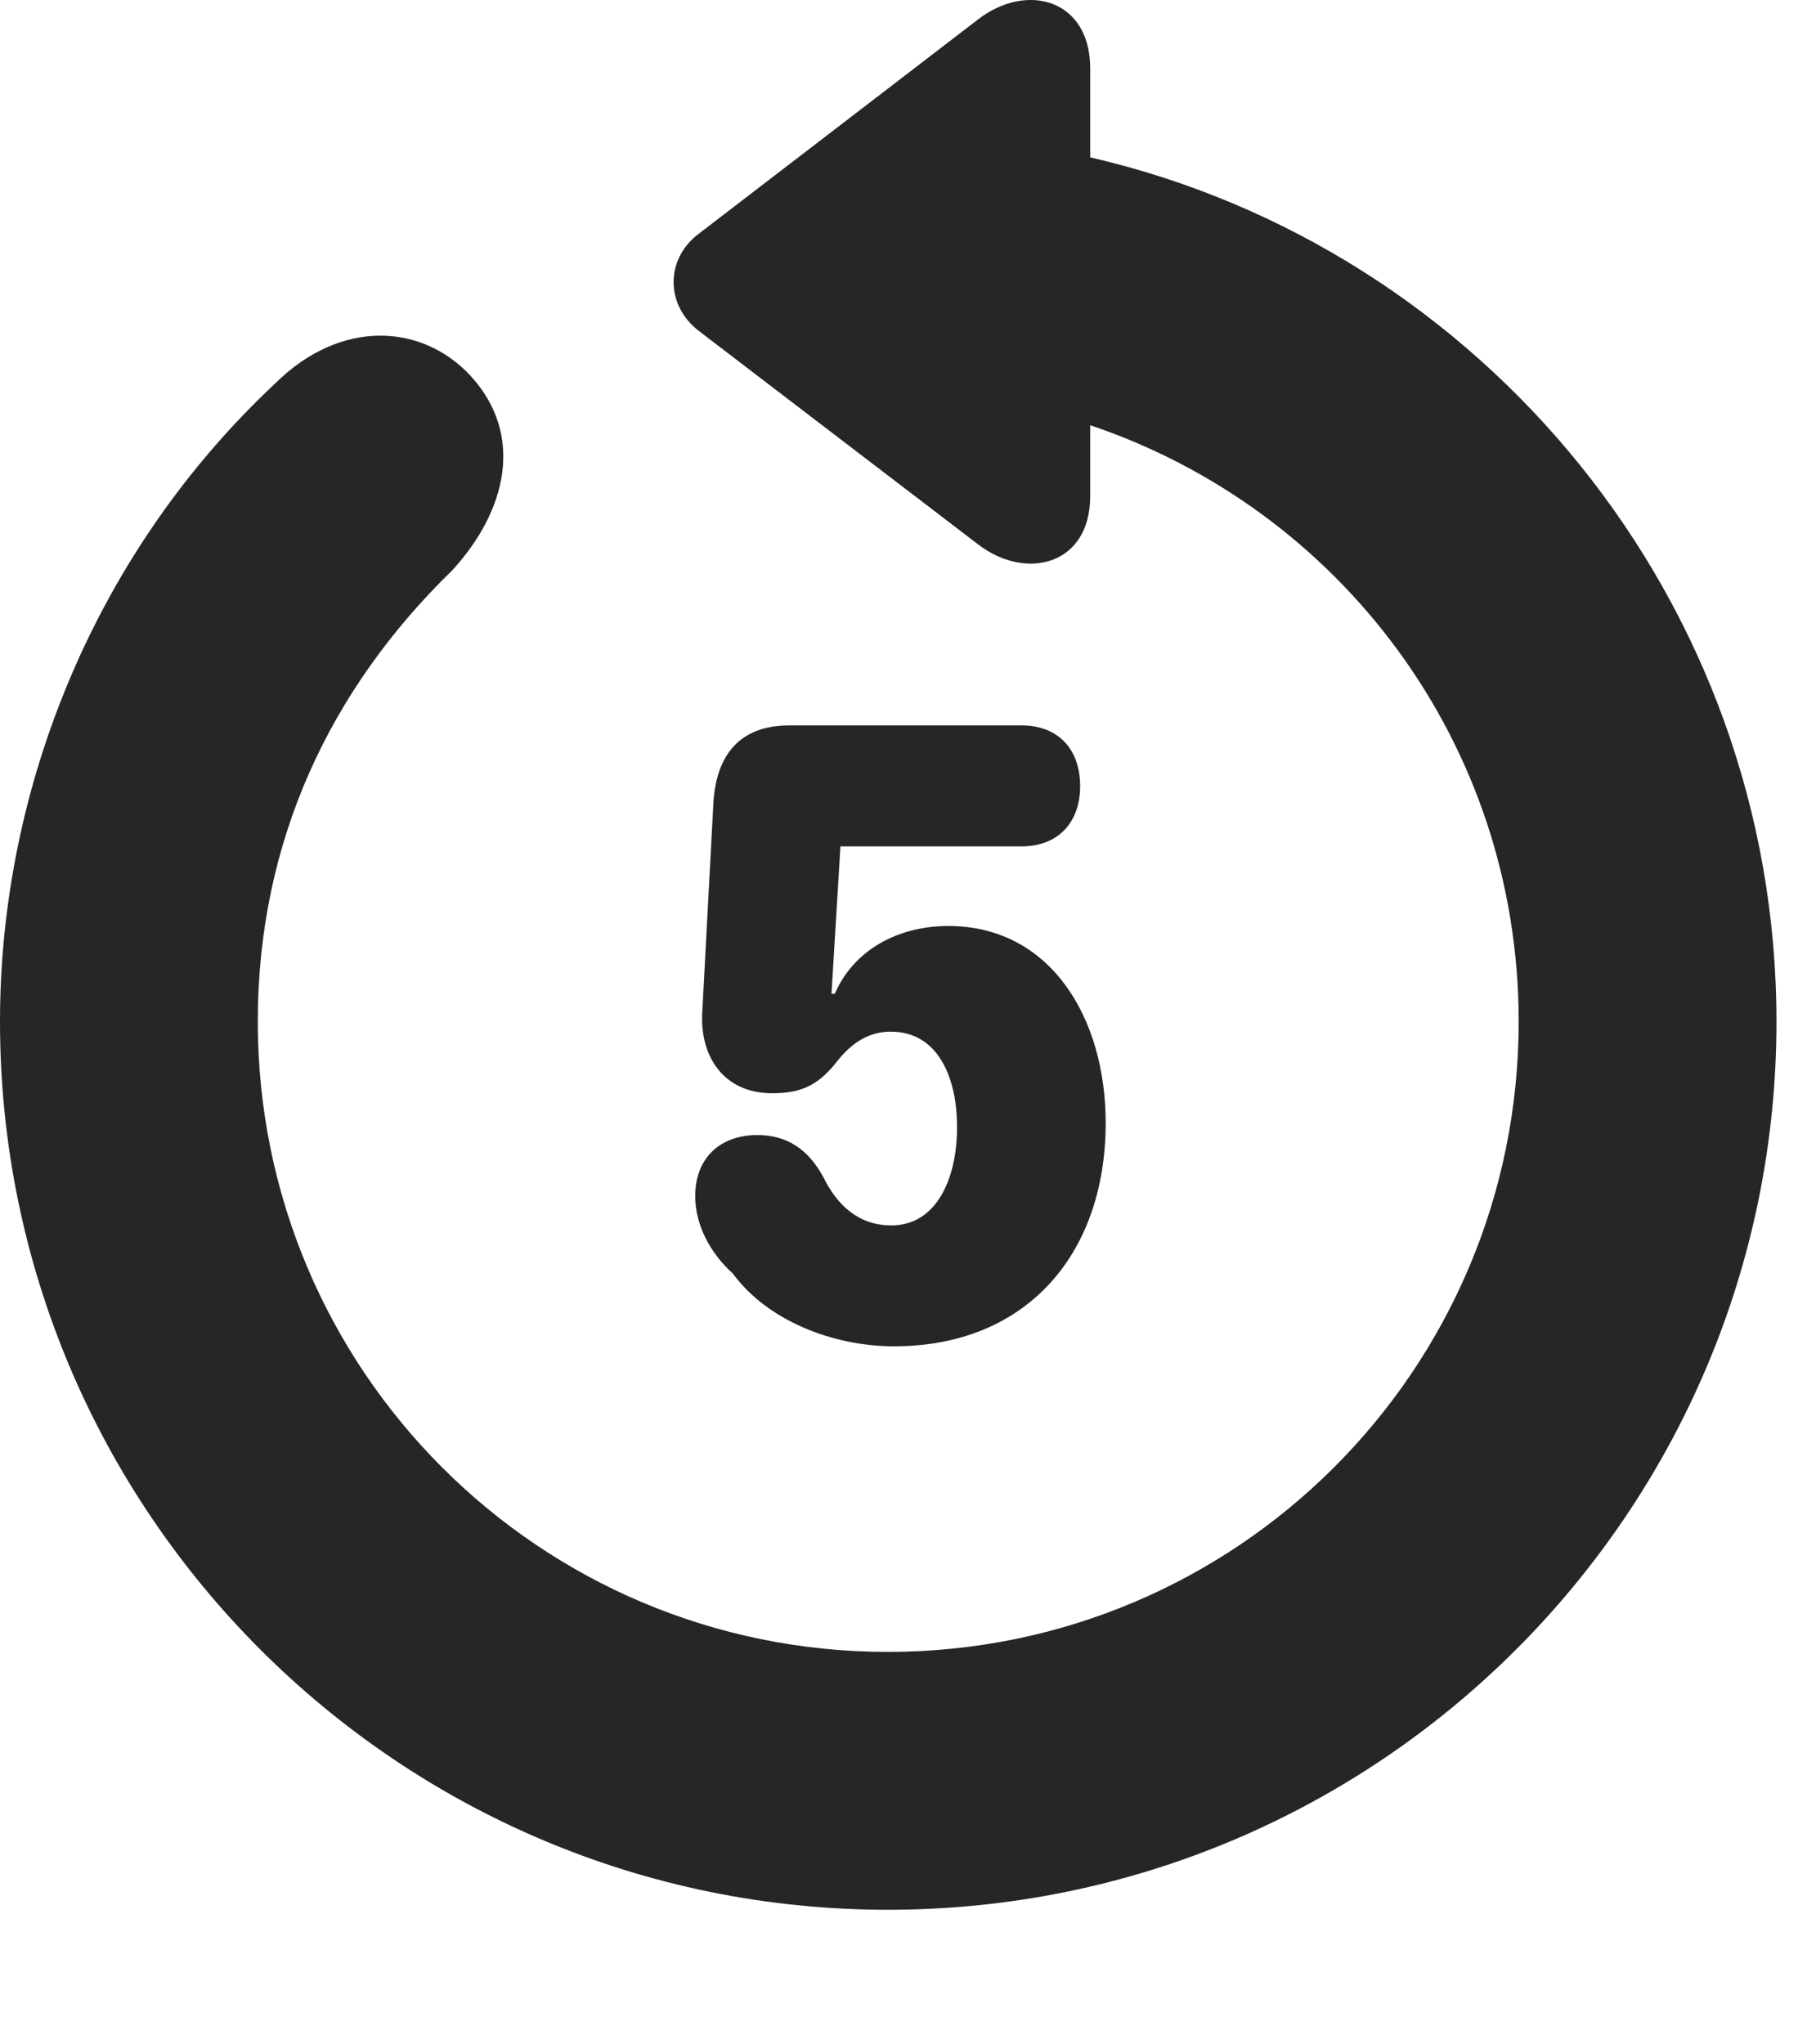 <?xml version="1.0" encoding="UTF-8"?>
<!--Generator: Apple Native CoreSVG 326-->
<!DOCTYPE svg PUBLIC "-//W3C//DTD SVG 1.1//EN" "http://www.w3.org/Graphics/SVG/1.1/DTD/svg11.dtd">
<svg version="1.1" xmlns="http://www.w3.org/2000/svg" xmlns:xlink="http://www.w3.org/1999/xlink"
       viewBox="0 0 21.365 24.16">
       <g>
              <rect height="24.16" opacity="0" width="21.365" x="0" y="0" />
              <path d="M10.498 22.573C16.302 22.573 21.004 17.864 21.004 12.075C21.004 7.105 17.528 2.928 12.89 1.86L12.89 0.809C12.89-0.014 12.136-0.212 11.566 0.228L8.267 2.759C7.862 3.059 7.865 3.61 8.267 3.915L11.569 6.438C12.136 6.869 12.89 6.678 12.89 5.865L12.89 5.026C15.838 6.018 17.956 8.782 17.956 12.075C17.956 16.195 14.618 19.525 10.498 19.525C6.378 19.525 3.048 16.195 3.048 12.075C3.048 9.956 3.893 8.154 5.351 6.737C5.99 6.038 6.207 5.139 5.56 4.438C4.987 3.824 4.028 3.766 3.255 4.531C1.146 6.504 0 9.285 0 12.075C0 17.864 4.702 22.573 10.498 22.573Z"
                     fill="currentColor" fill-opacity="0.85" />
              <path d="M10.572 15.913C12.126 15.913 13.073 14.833 13.073 13.272C13.073 12.03 12.42 10.945 11.213 10.945C10.621 10.945 10.096 11.225 9.87 11.746L9.831 11.746L9.937 10.004L12.077 10.004C12.518 10.004 12.771 9.714 12.771 9.293C12.771 8.856 12.513 8.574 12.077 8.574L9.334 8.574C8.759 8.574 8.465 8.908 8.434 9.505L8.303 11.969C8.274 12.48 8.551 12.922 9.13 12.922C9.464 12.922 9.661 12.832 9.871 12.578C10.031 12.367 10.236 12.194 10.53 12.194C11.115 12.194 11.316 12.776 11.316 13.319C11.316 13.94 11.068 14.484 10.54 14.484C10.15 14.484 9.899 14.245 9.736 13.916C9.557 13.583 9.302 13.416 8.956 13.416C8.51 13.416 8.22 13.691 8.22 14.137C8.22 14.486 8.404 14.819 8.665 15.053C9.073 15.61 9.849 15.913 10.572 15.913Z"
                     fill="currentColor" fill-opacity="0.85" />
       </g>
</svg>